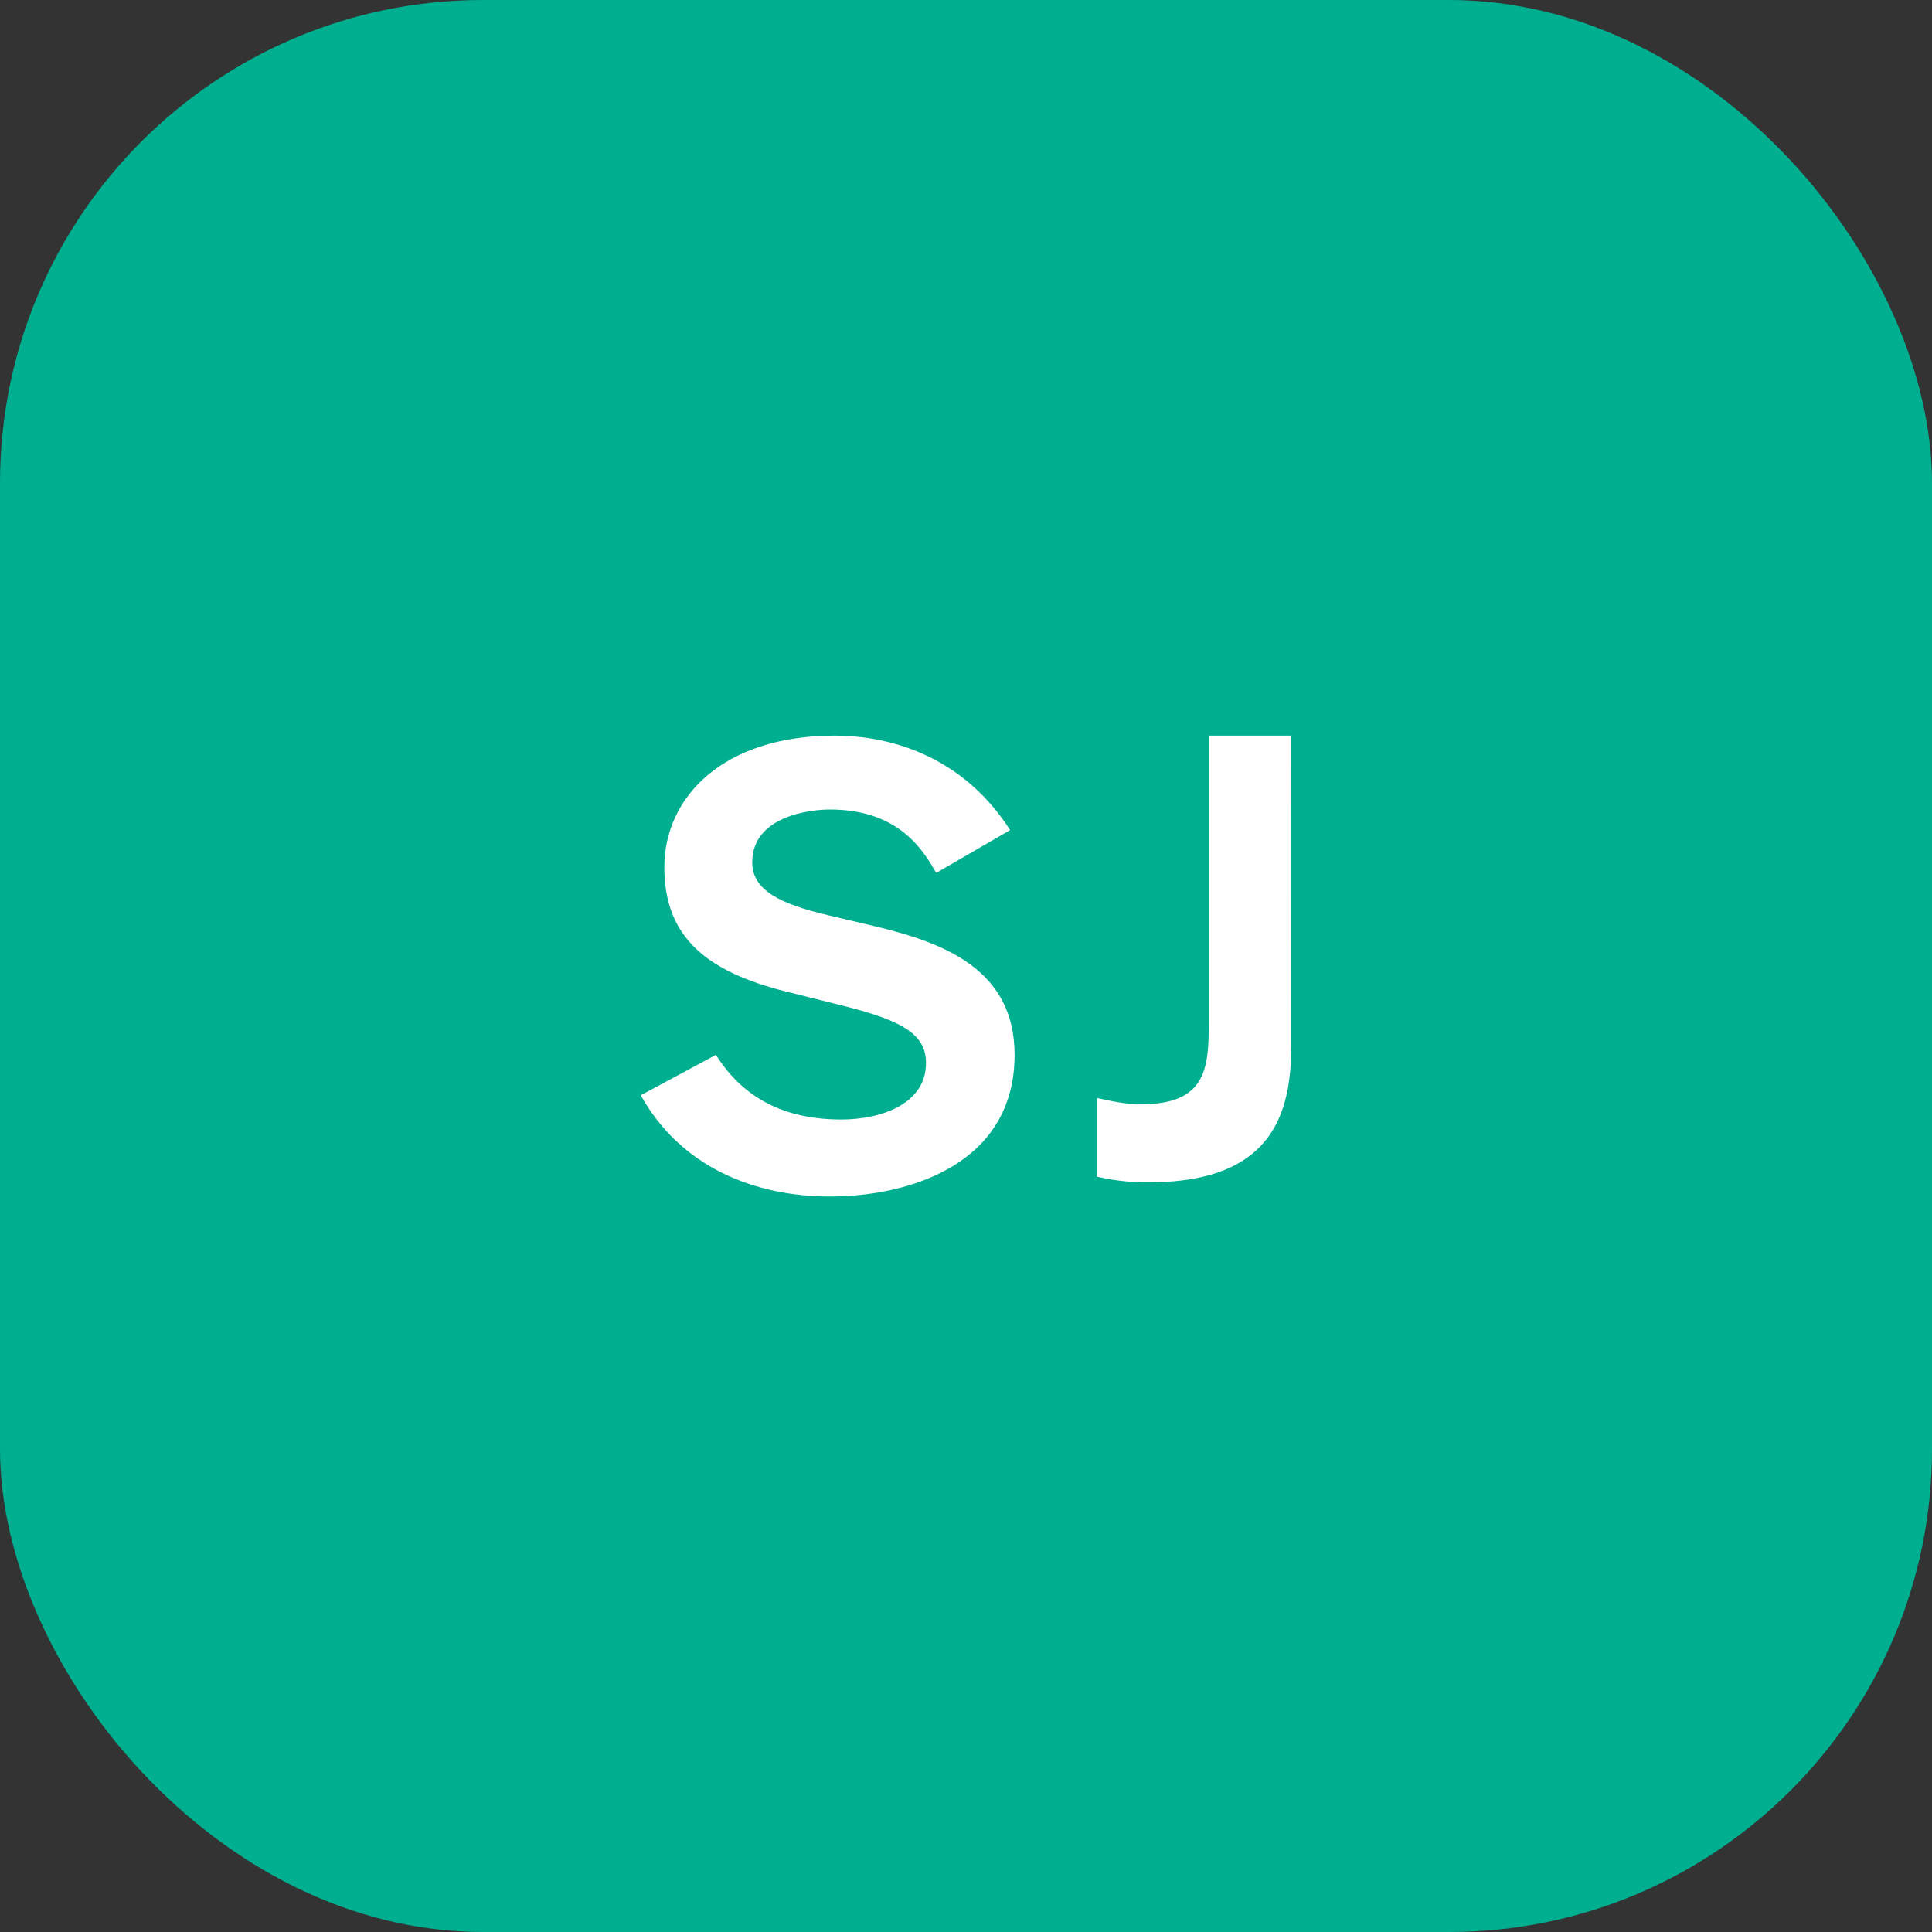 <svg width="20" height="20" viewBox="0 0 20 20" fill="none" xmlns="http://www.w3.org/2000/svg">
  <rect x="0" y="0" width="20" height="20" fill="#333333" stroke="none"/>
  <rect width="20" height="20" rx="5" fill="#00AF8F" />
  <path d="M8.644 7.615C7.477 7.615 6.877 8.258 6.877 8.978C6.877 9.705 7.319 10.059 8.136 10.264L8.729 10.412C9.316 10.56 9.586 10.695 9.586 11.003C9.586 11.434 9.112 11.589 8.709 11.589C8.044 11.589 7.655 11.306 7.411 10.92L6.633 11.338C7.048 12.084 7.813 12.386 8.591 12.386C9.422 12.386 10.503 12.045 10.503 10.92C10.503 10.046 9.791 9.763 9.059 9.589L8.571 9.474C8.077 9.358 7.787 9.216 7.787 8.927C7.787 8.445 8.393 8.38 8.591 8.38C9.323 8.38 9.567 8.824 9.692 9.036L10.457 8.593C9.903 7.731 9.059 7.615 8.644 7.615Z" fill="white" />
  <path d="M13.367 7.615H12.513V10.591C12.513 11.059 12.486 11.431 11.816 11.431C11.684 11.431 11.592 11.418 11.356 11.367V12.181C11.612 12.239 11.783 12.239 11.895 12.239C13.229 12.239 13.368 11.457 13.368 10.796L13.367 7.615Z" fill="white" />
</svg>